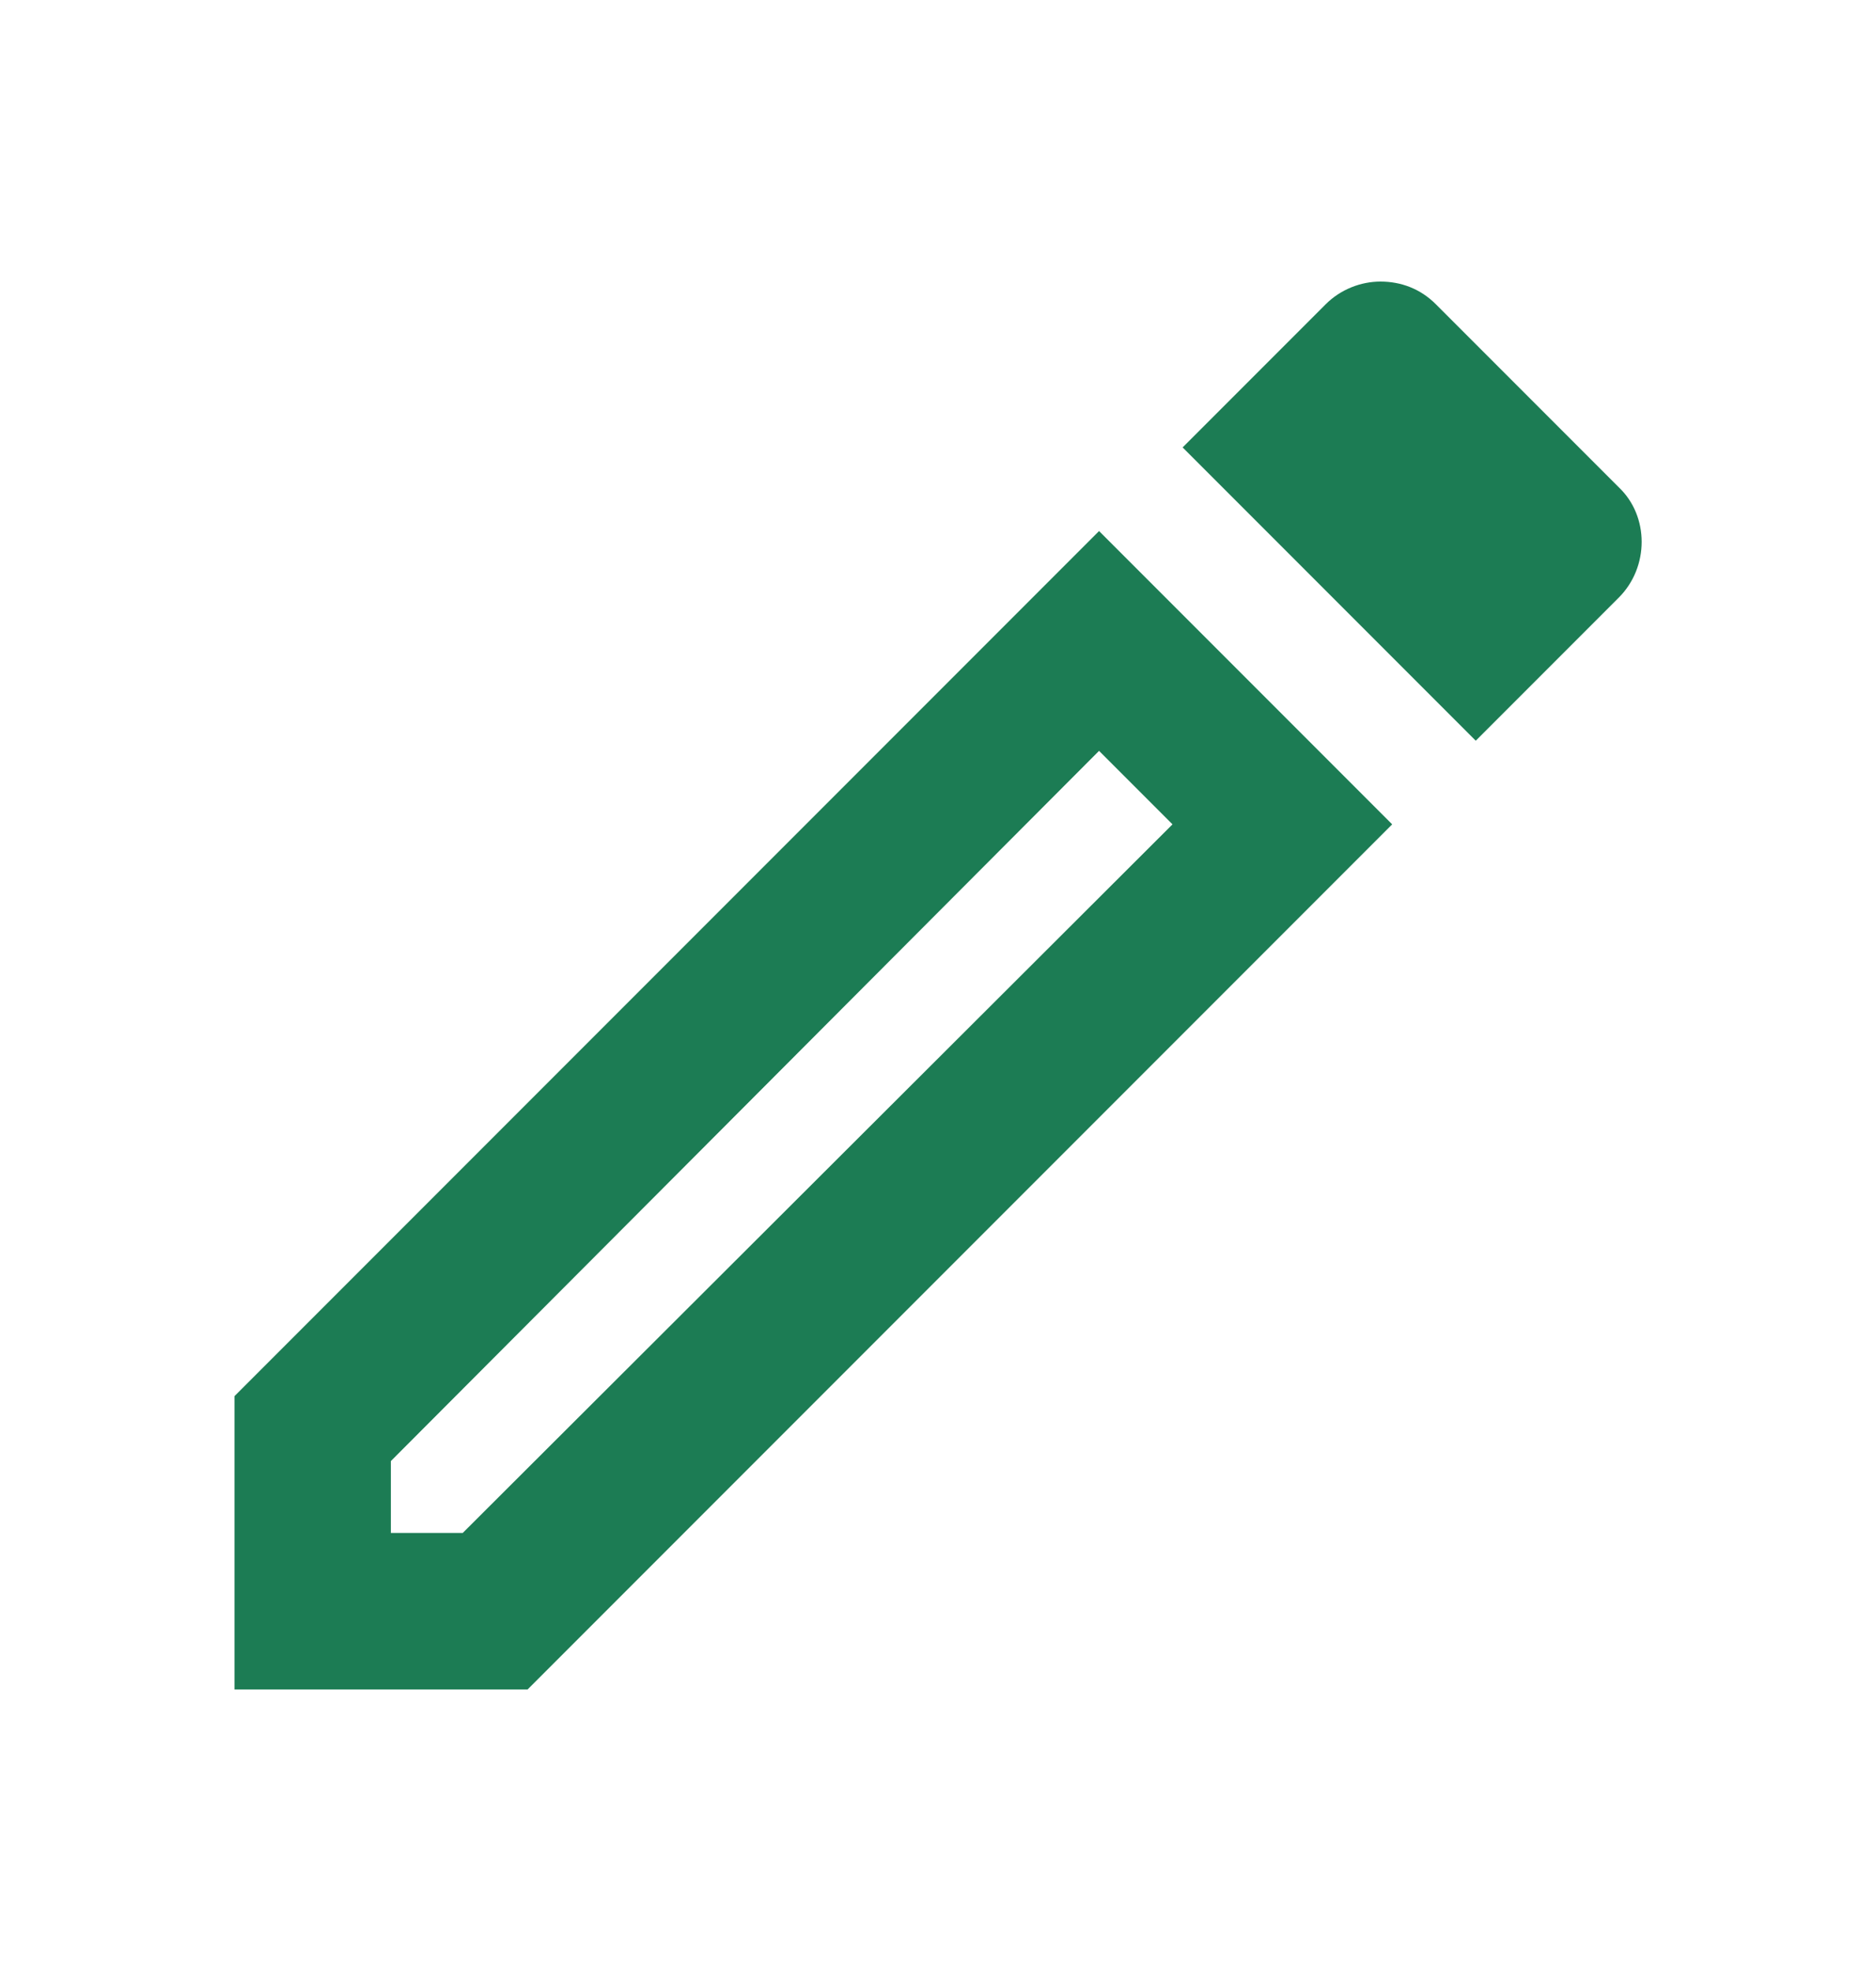 <?xml version="1.0" encoding="UTF-8" standalone="no"?><svg width='20' height='21' viewBox='0 0 20 21' fill='none' xmlns='http://www.w3.org/2000/svg'>
<path d='M11.717 8L12.5 8.783L4.933 16.333H4.167V15.567L11.717 8ZM14.717 3C14.508 3 14.292 3.083 14.133 3.242L12.608 4.767L15.733 7.892L17.258 6.367C17.583 6.042 17.583 5.5 17.258 5.192L15.308 3.242C15.142 3.075 14.933 3 14.717 3ZM11.717 5.658L2.5 14.875V18H5.625L14.842 8.783L11.717 5.658Z' fill='#1C7C54'/>
</svg>

